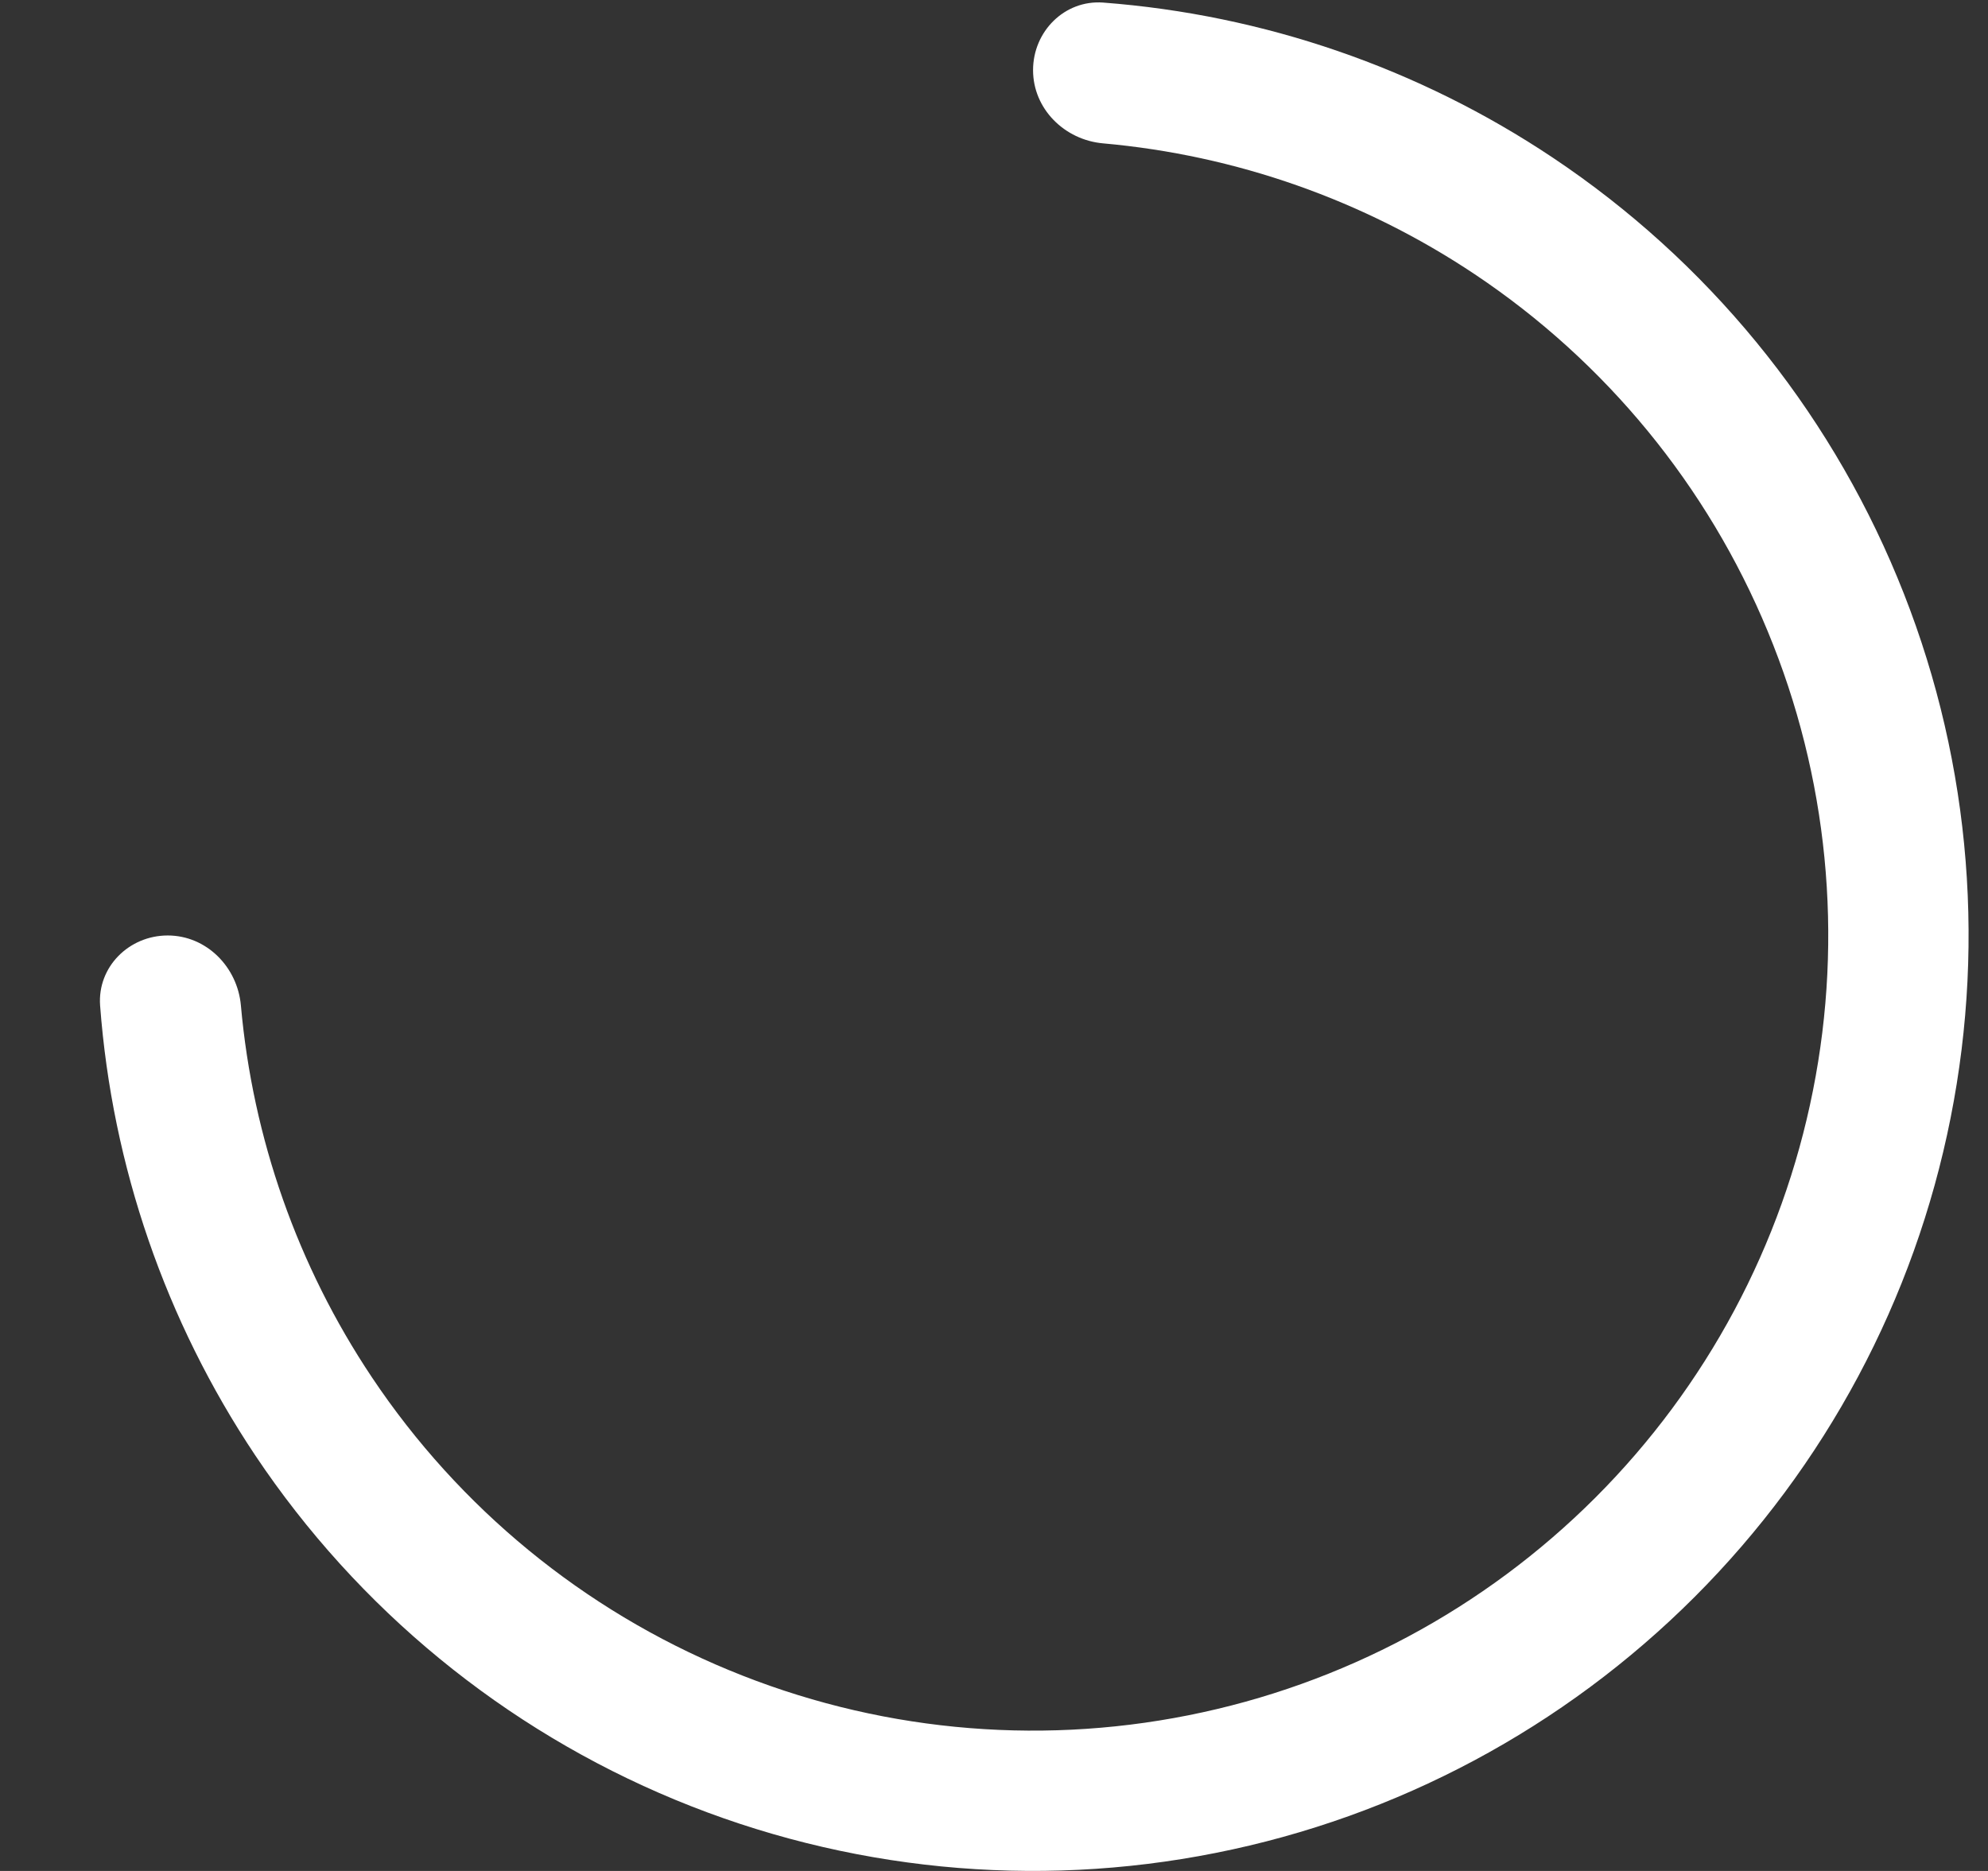 <svg width="17" height="16" viewBox="0 0 17 16" fill="none" xmlns="http://www.w3.org/2000/svg">
<rect x="0" y="0" width="17" height="16" fill="#333333" stroke="none"/>
<path id="Ellipse 15" d="M1.434 8C1.103 8 0.832 8.269 0.856 8.599C0.959 9.971 1.415 11.296 2.182 12.445C3.061 13.76 4.311 14.786 5.773 15.391C7.234 15.996 8.843 16.155 10.395 15.846C11.947 15.538 13.372 14.776 14.491 13.657C15.61 12.538 16.372 11.113 16.68 9.561C16.989 8.009 16.831 6.4 16.225 4.939C15.62 3.477 14.594 2.227 13.278 1.348C12.13 0.581 10.805 0.126 9.433 0.022C9.103 -0.002 8.834 0.269 8.834 0.6C8.834 0.931 9.103 1.197 9.433 1.226C10.567 1.327 11.66 1.71 12.612 2.346C13.73 3.093 14.602 4.155 15.116 5.398C15.631 6.64 15.766 8.008 15.503 9.327C15.241 10.646 14.593 11.857 13.642 12.808C12.691 13.759 11.48 14.407 10.161 14.669C8.842 14.932 7.474 14.797 6.232 14.282C4.989 13.768 3.927 12.896 3.18 11.778C2.544 10.826 2.161 9.733 2.06 8.599C2.031 8.269 1.765 8 1.434 8Z" fill="white"/>
</svg>
